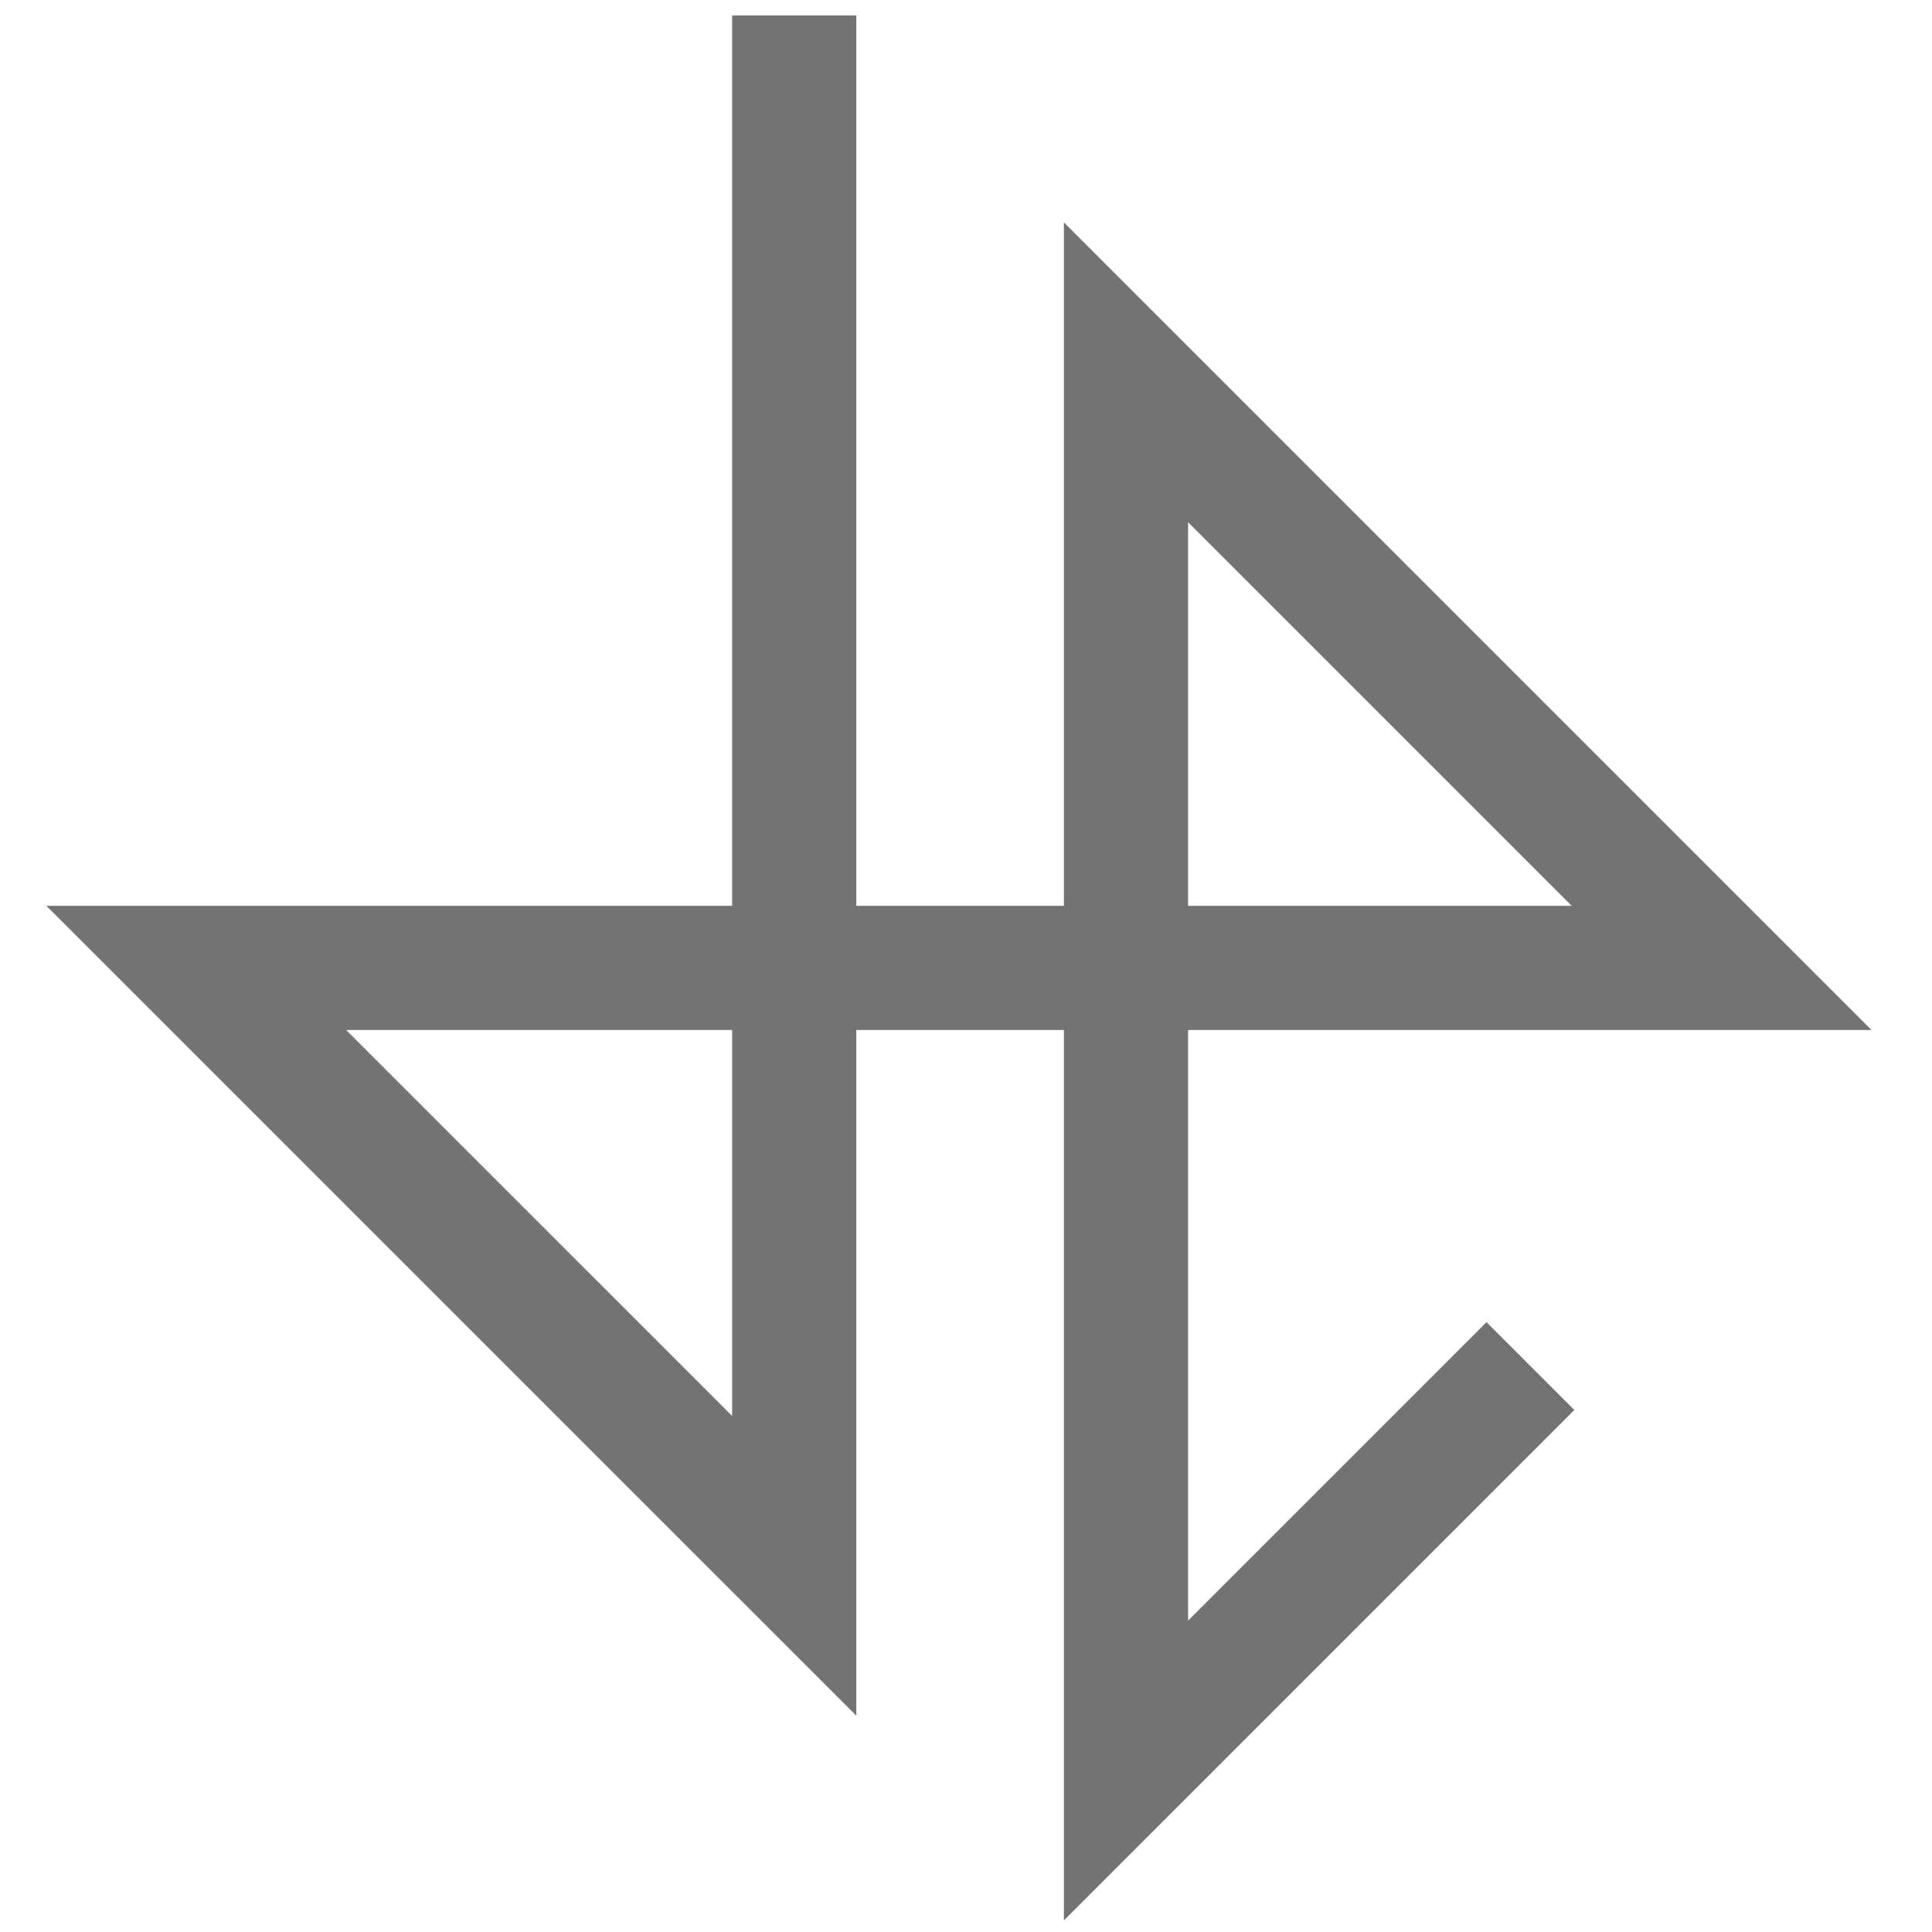 <?xml version="1.0" encoding="utf-8"?>
<!-- Generator: Adobe Illustrator 16.0.0, SVG Export Plug-In . SVG Version: 6.00 Build 0)  -->
<!DOCTYPE svg PUBLIC "-//W3C//DTD SVG 1.1//EN" "http://www.w3.org/Graphics/SVG/1.1/DTD/svg11.dtd">
<svg version="1.1" id="Layer_1" xmlns="http://www.w3.org/2000/svg" xmlns:xlink="http://www.w3.org/1999/xlink" x="0px" y="0px"
	 width="500px" height="500px" viewBox="0 0 500 500" enable-background="new 0 0 500 500" xml:space="preserve">

<style type="text/css">

	.st0{fill:#737373;}

	

</style>

<g>
	<path class="st0" d="M275.339,496.999V266.561h-53.726v177.465L12.001,234.422h177.473V4.005h32.138v230.417h53.726V57.561l208.997,209H307.477
		v152.847l77.237-77.237l22.728,22.727L275.339,496.999z M89.593,266.561l99.882,99.879v-99.879H89.593z M307.477,234.422h99.268
		l-99.268-99.27V234.422z"/>
</g>
</svg>
